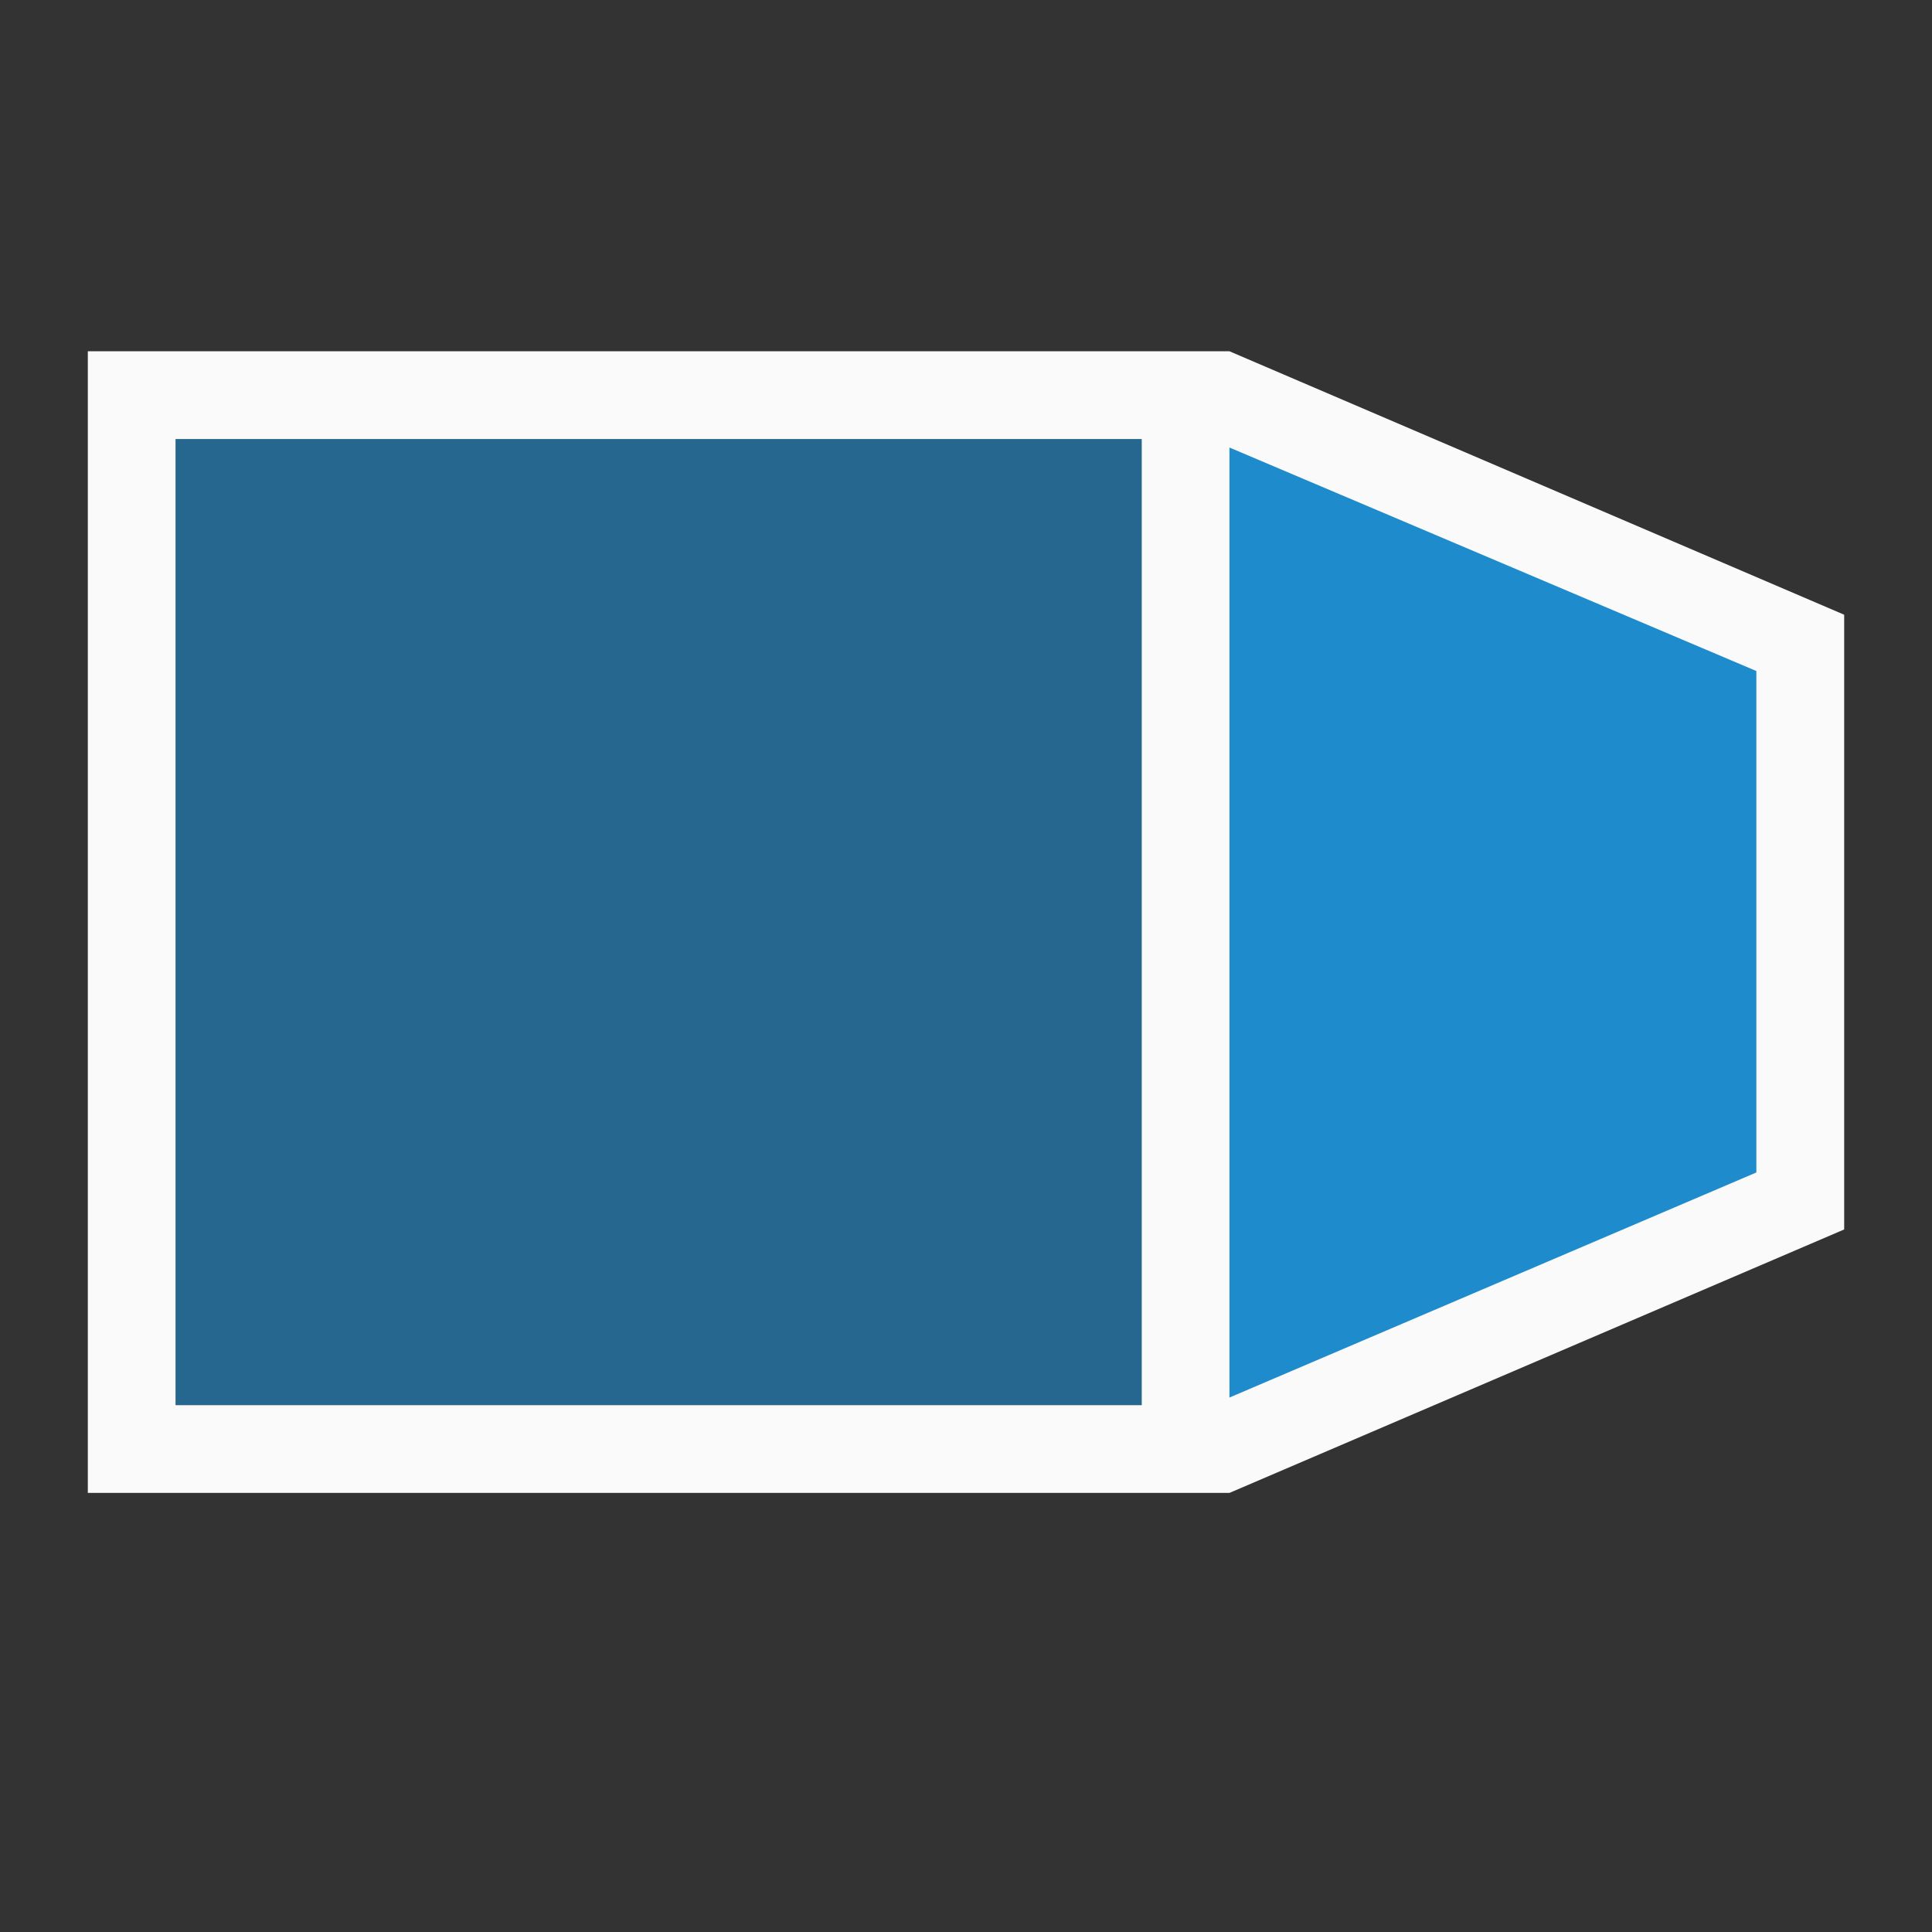 <svg height="22" viewBox="0 0 22 22" width="22" xmlns="http://www.w3.org/2000/svg"><rect x="0" y="0" width="22" height="22" fill="#333333" stroke="none"/><g transform="matrix(0 -1 1 0 0 21)"><path d="m4 1v13l3 7h7l3-7v-13zm1 1h11v11h-11z" fill="#fafafa" fill-rule="evenodd"/><g fill="#1e8bcd"><path d="m16 2v11h-11v-11z" opacity=".6"/><path d="m5.086 14 2.563 6h5.71l2.545-6z" fill-rule="evenodd"/></g></g></svg>